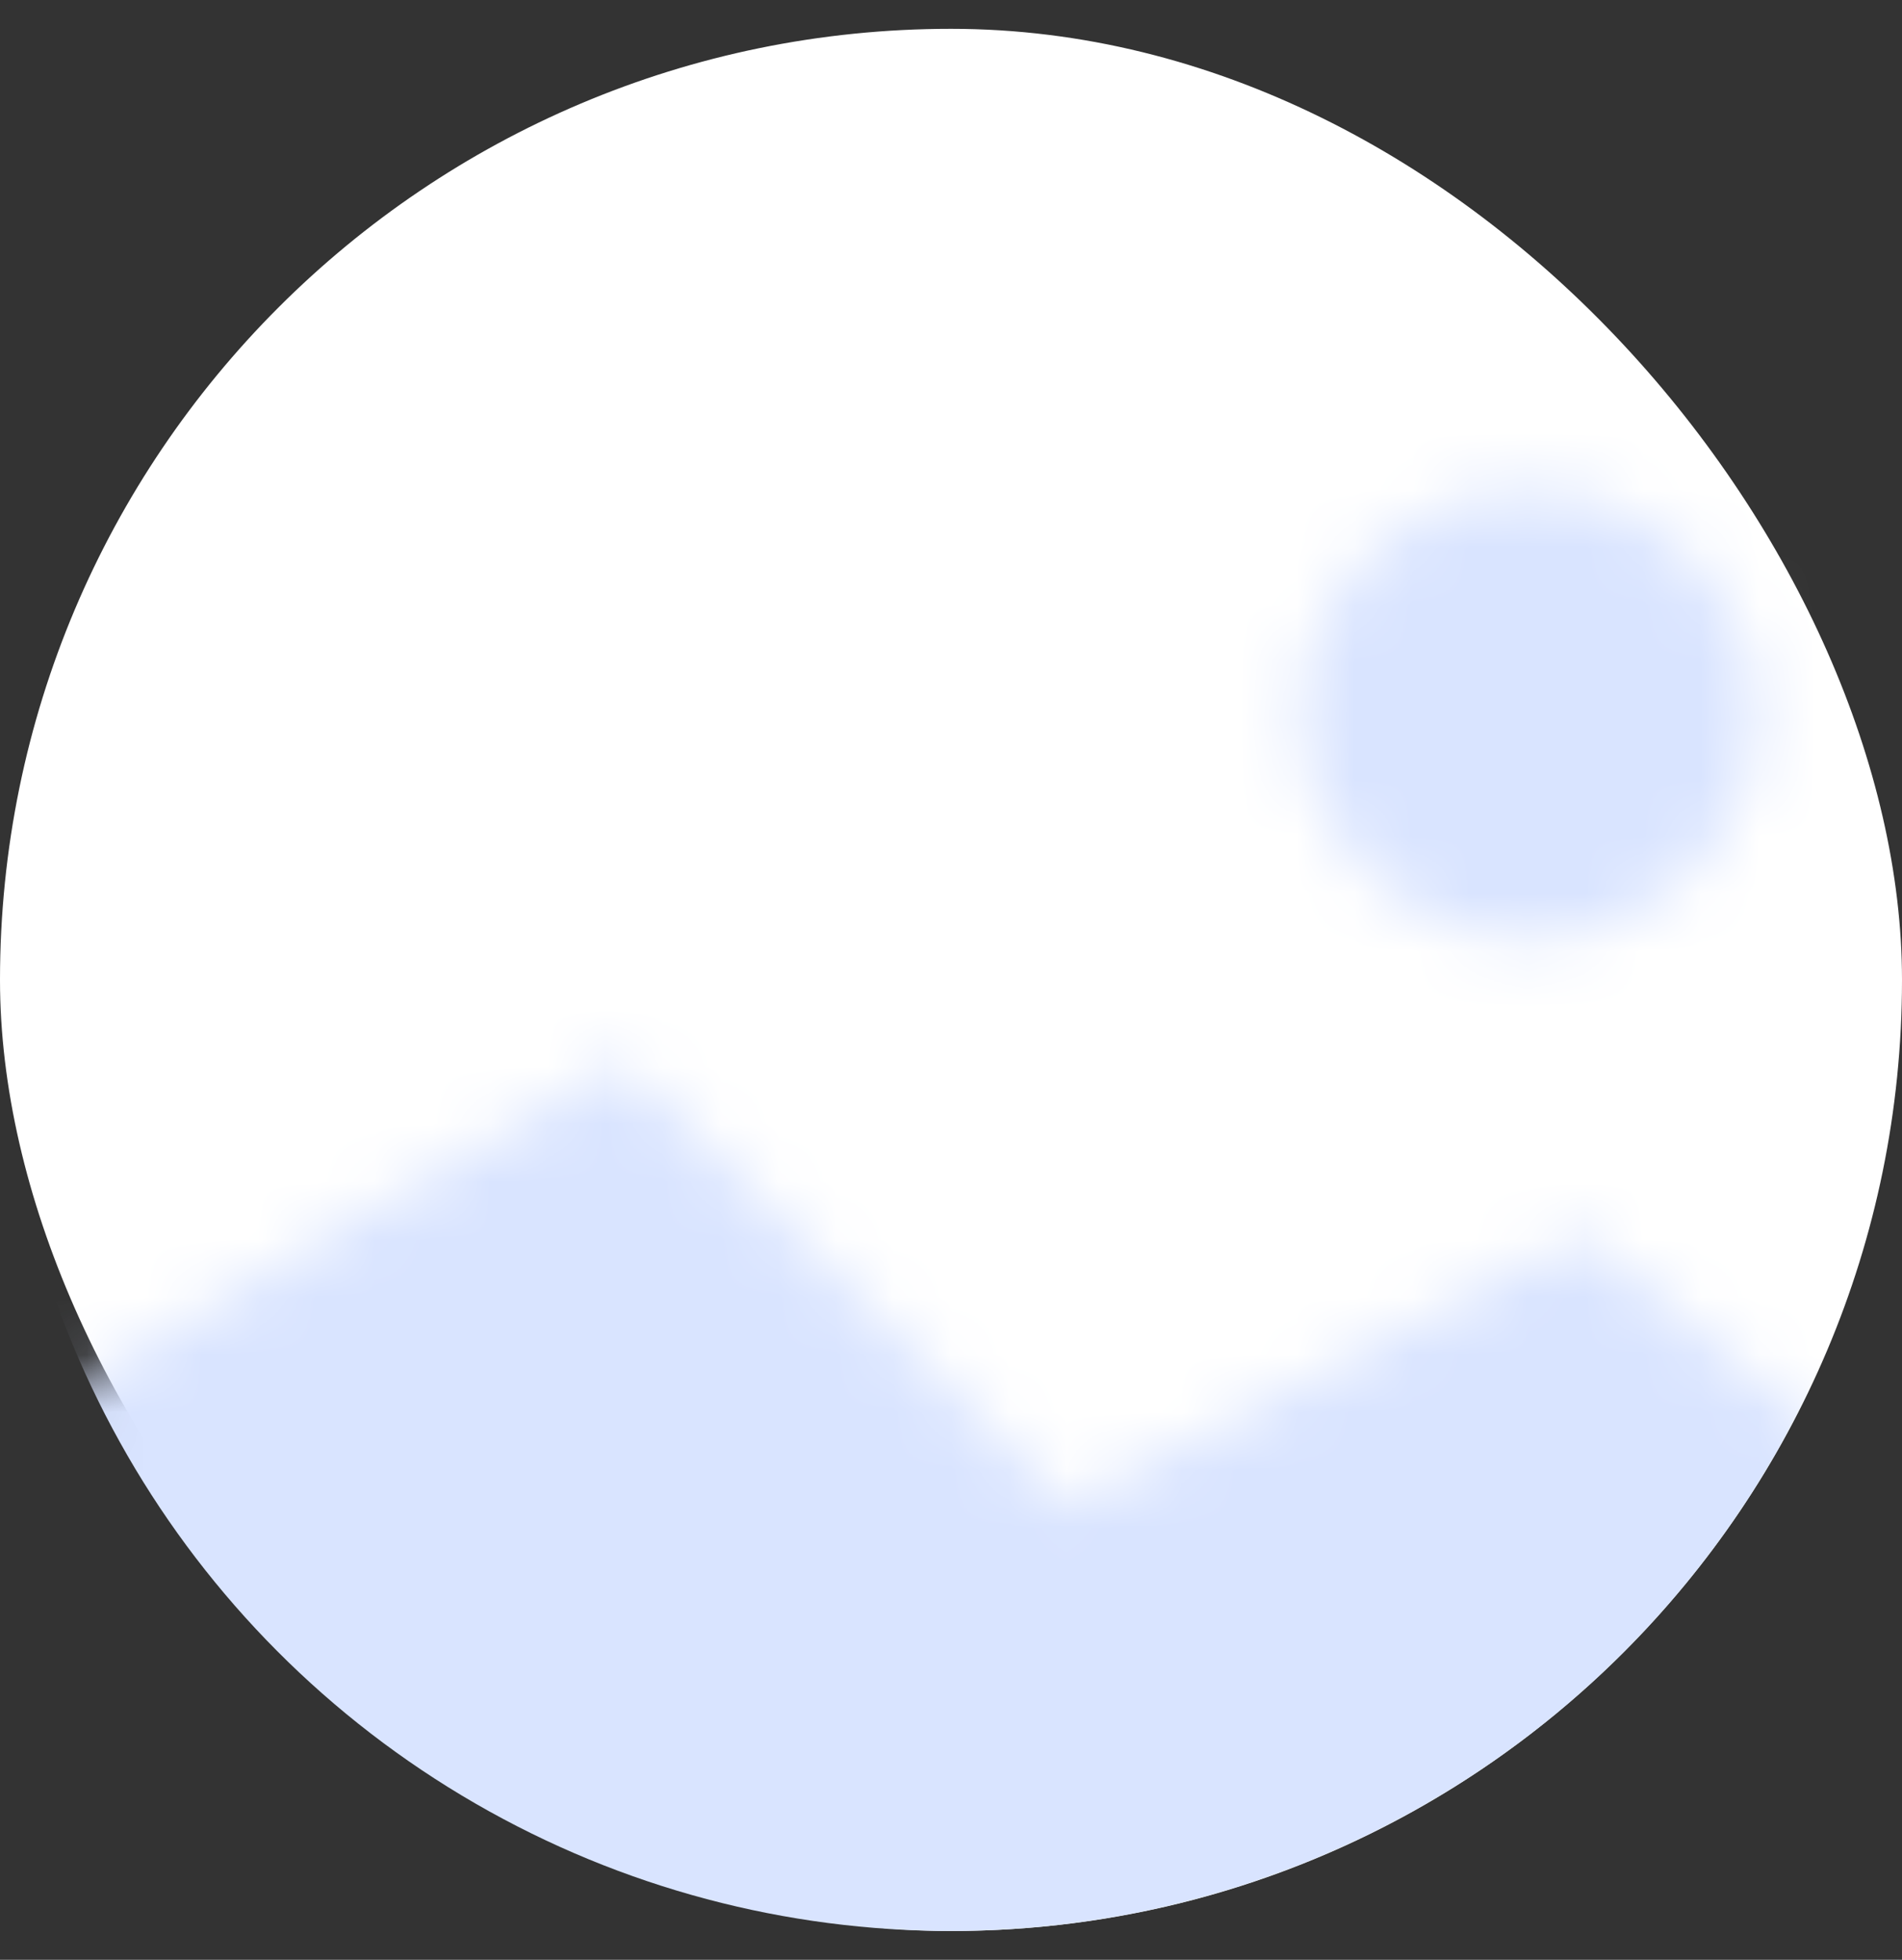 <svg width="33" height="34" viewBox="0 0 33 34" fill="none" xmlns="http://www.w3.org/2000/svg">
<rect x="0" y="0" width="33" height="34" fill="#333333" stroke="none"/>
<rect y="0.5" width="33" height="33" rx="16.5" fill="white"/>
<mask id="mask0_605_10087" style="mask-type:alpha" maskUnits="userSpaceOnUse" x="-1" y="8" width="37" height="27">
<path d="M10.784 18.413L-0.423 25.075L-1 34.5H36V28.488L27.43 21.419L18.53 26.131L10.784 18.413Z" fill="#D9E4FF"/>
<path d="M30.479 12.4C30.479 14.554 28.708 16.3 26.523 16.3C24.339 16.3 22.568 14.554 22.568 12.4C22.568 10.246 24.339 8.5 26.523 8.5C28.708 8.5 30.479 10.246 30.479 12.4Z" fill="#D9E4FF"/>
</mask>
<g mask="url(#mask0_605_10087)">
<circle cx="16.5" cy="17" r="16.5" fill="#D9E4FF"/>
</g>
</svg>
